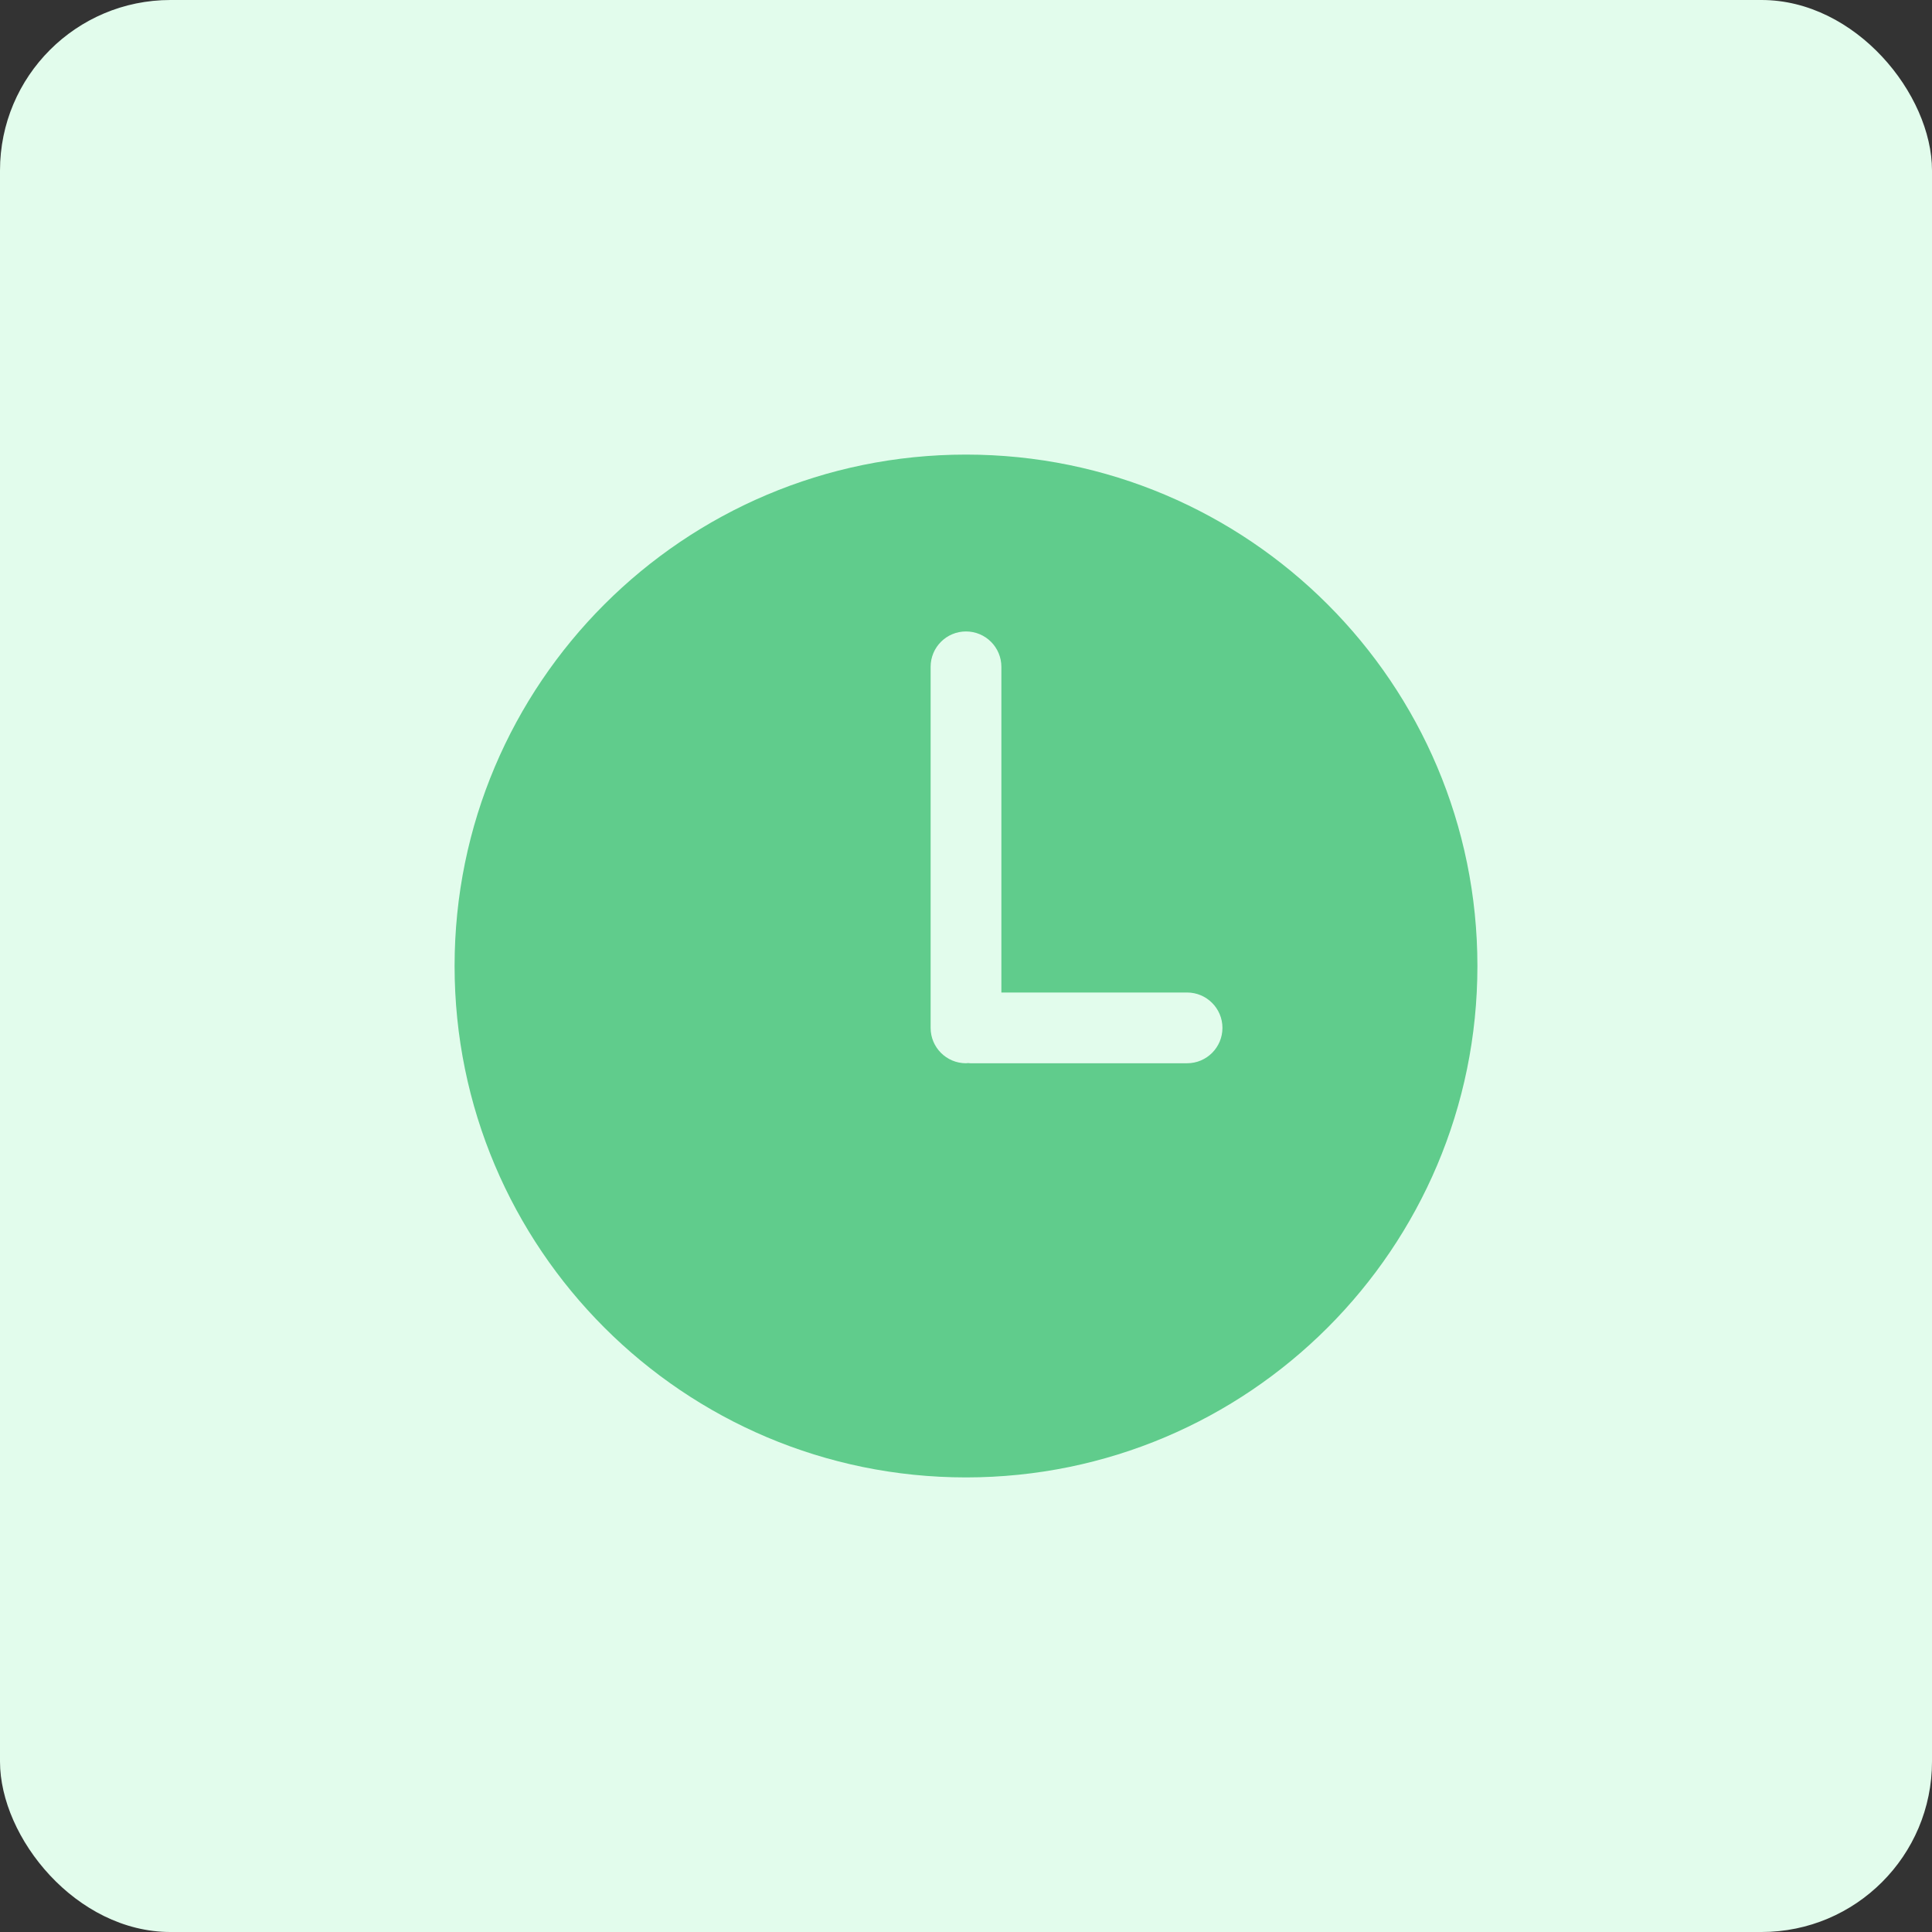 <svg width="68" height="68" viewBox="0 0 68 68" fill="none" xmlns="http://www.w3.org/2000/svg">
<rect x="0" y="0" width="68" height="68" fill="#333333" stroke="none"/>
<rect width="68" height="68" rx="6" fill="#E2FCEC"/>
<path d="M34 16C24.059 16 16 24.059 16 34C16 43.94 24.059 52 34 52C43.941 52 52 43.94 52 34C52 24.059 43.941 16 34 16ZM41.782 37.423H34.15C34.124 37.423 34.1 37.417 34.075 37.416C34.049 37.417 34.026 37.423 34 37.423C33.312 37.423 32.755 36.866 32.755 36.178V23.47C32.755 22.782 33.312 22.225 34 22.225C34.687 22.225 35.245 22.782 35.245 23.47V34.933H41.781C42.468 34.933 43.026 35.491 43.026 36.178C43.026 36.866 42.469 37.423 41.782 37.423Z" fill="#60CC8C"/>
</svg>
